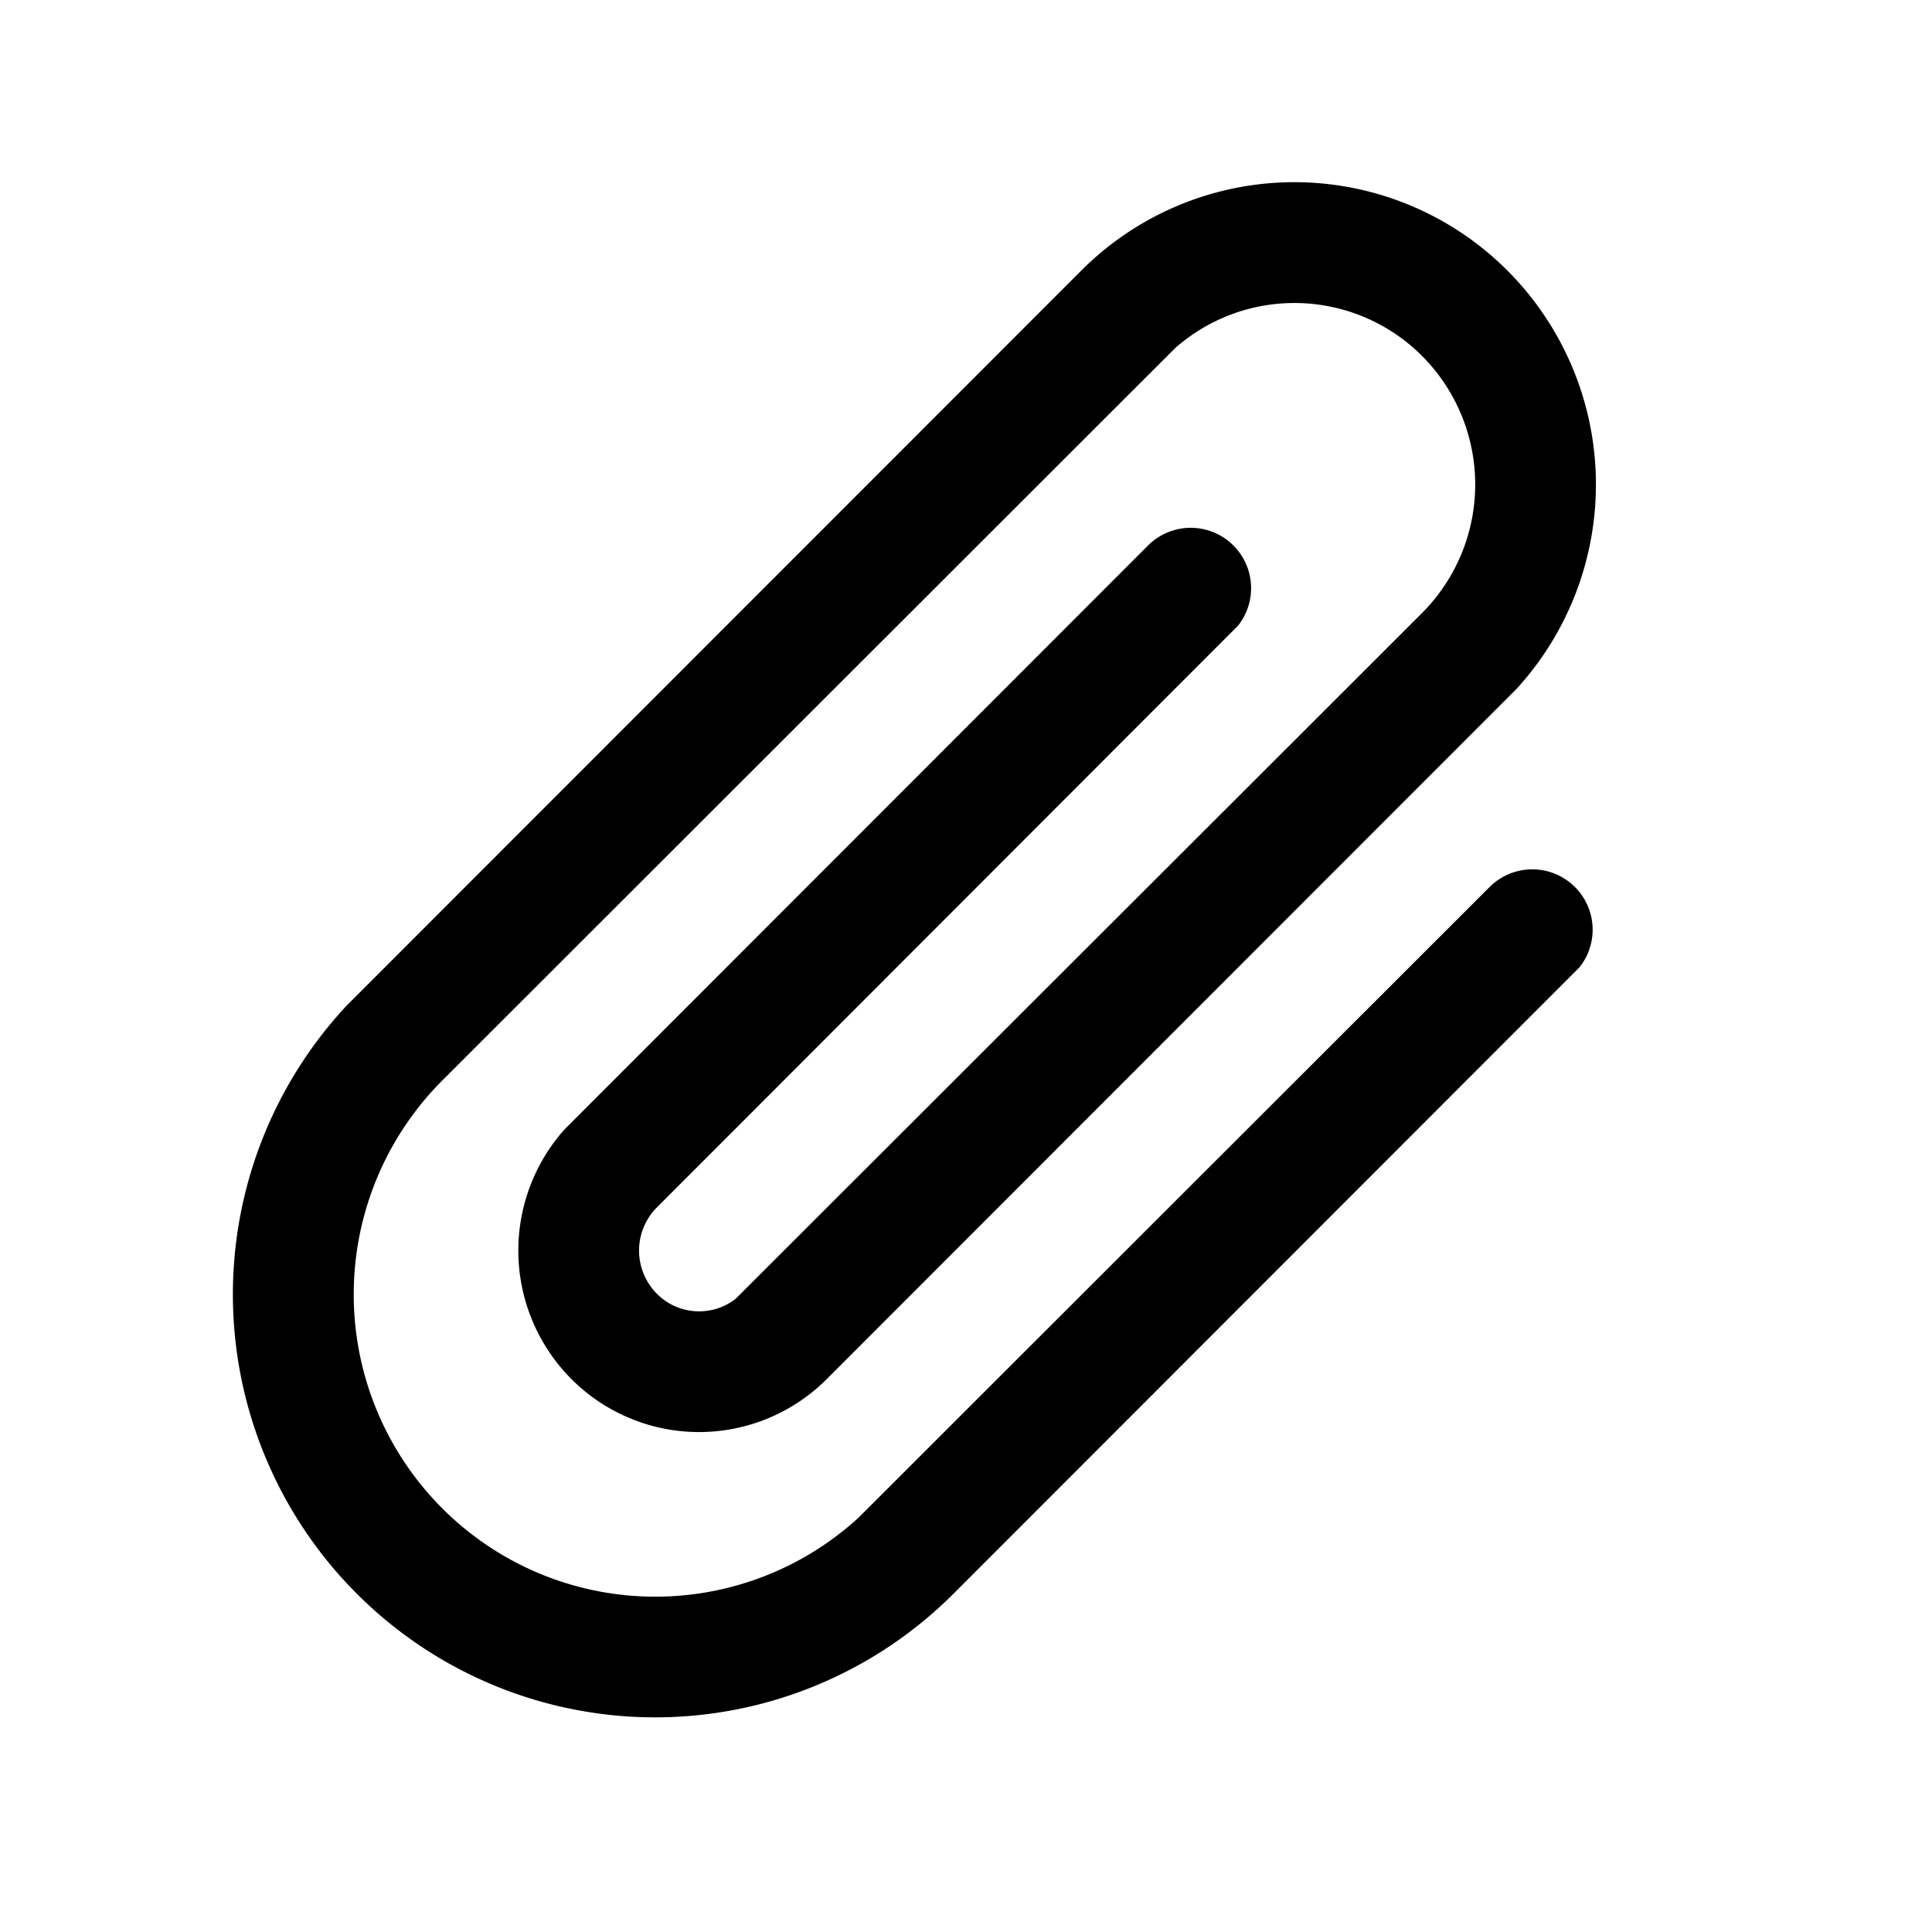 <svg id="icon" height="32" viewBox="0 0 32 32" width="32" xmlns="http://www.w3.org/2000/svg"><path d="m24.978 4.492a5.015 5.015 0 0 1 .137 6.922l-11.44 11.446a2.986 2.986 0 0 1 -4.222-.03 3.015 3.015 0 0 1 -.106-4.12l9.667-9.674a1 1 0 0 1 1.492 1.327l-9.624 9.633a1.015 1.015 0 0 0 -.005 1.43c.355.36.919.39 1.308.086l11.366-11.356a3.014 3.014 0 0 0 .008-4.255 2.986 2.986 0 0 0 -4.095-.135l-12.136 12.128a5.014 5.014 0 0 0 -.009 7.083 4.986 4.986 0 0 0 6.895.166l10.457-10.45a1 1 0 0 1 1.492 1.327l-10.383 10.39a6.986 6.986 0 0 1 -9.88-.023 7.014 7.014 0 0 1 -.155-9.735l12.18-12.186a4.986 4.986 0 0 1 7.052.025z" fill="#282D37" style="fill: currentColor;fill: currentColor" fill-rule="evenodd"/></svg>

